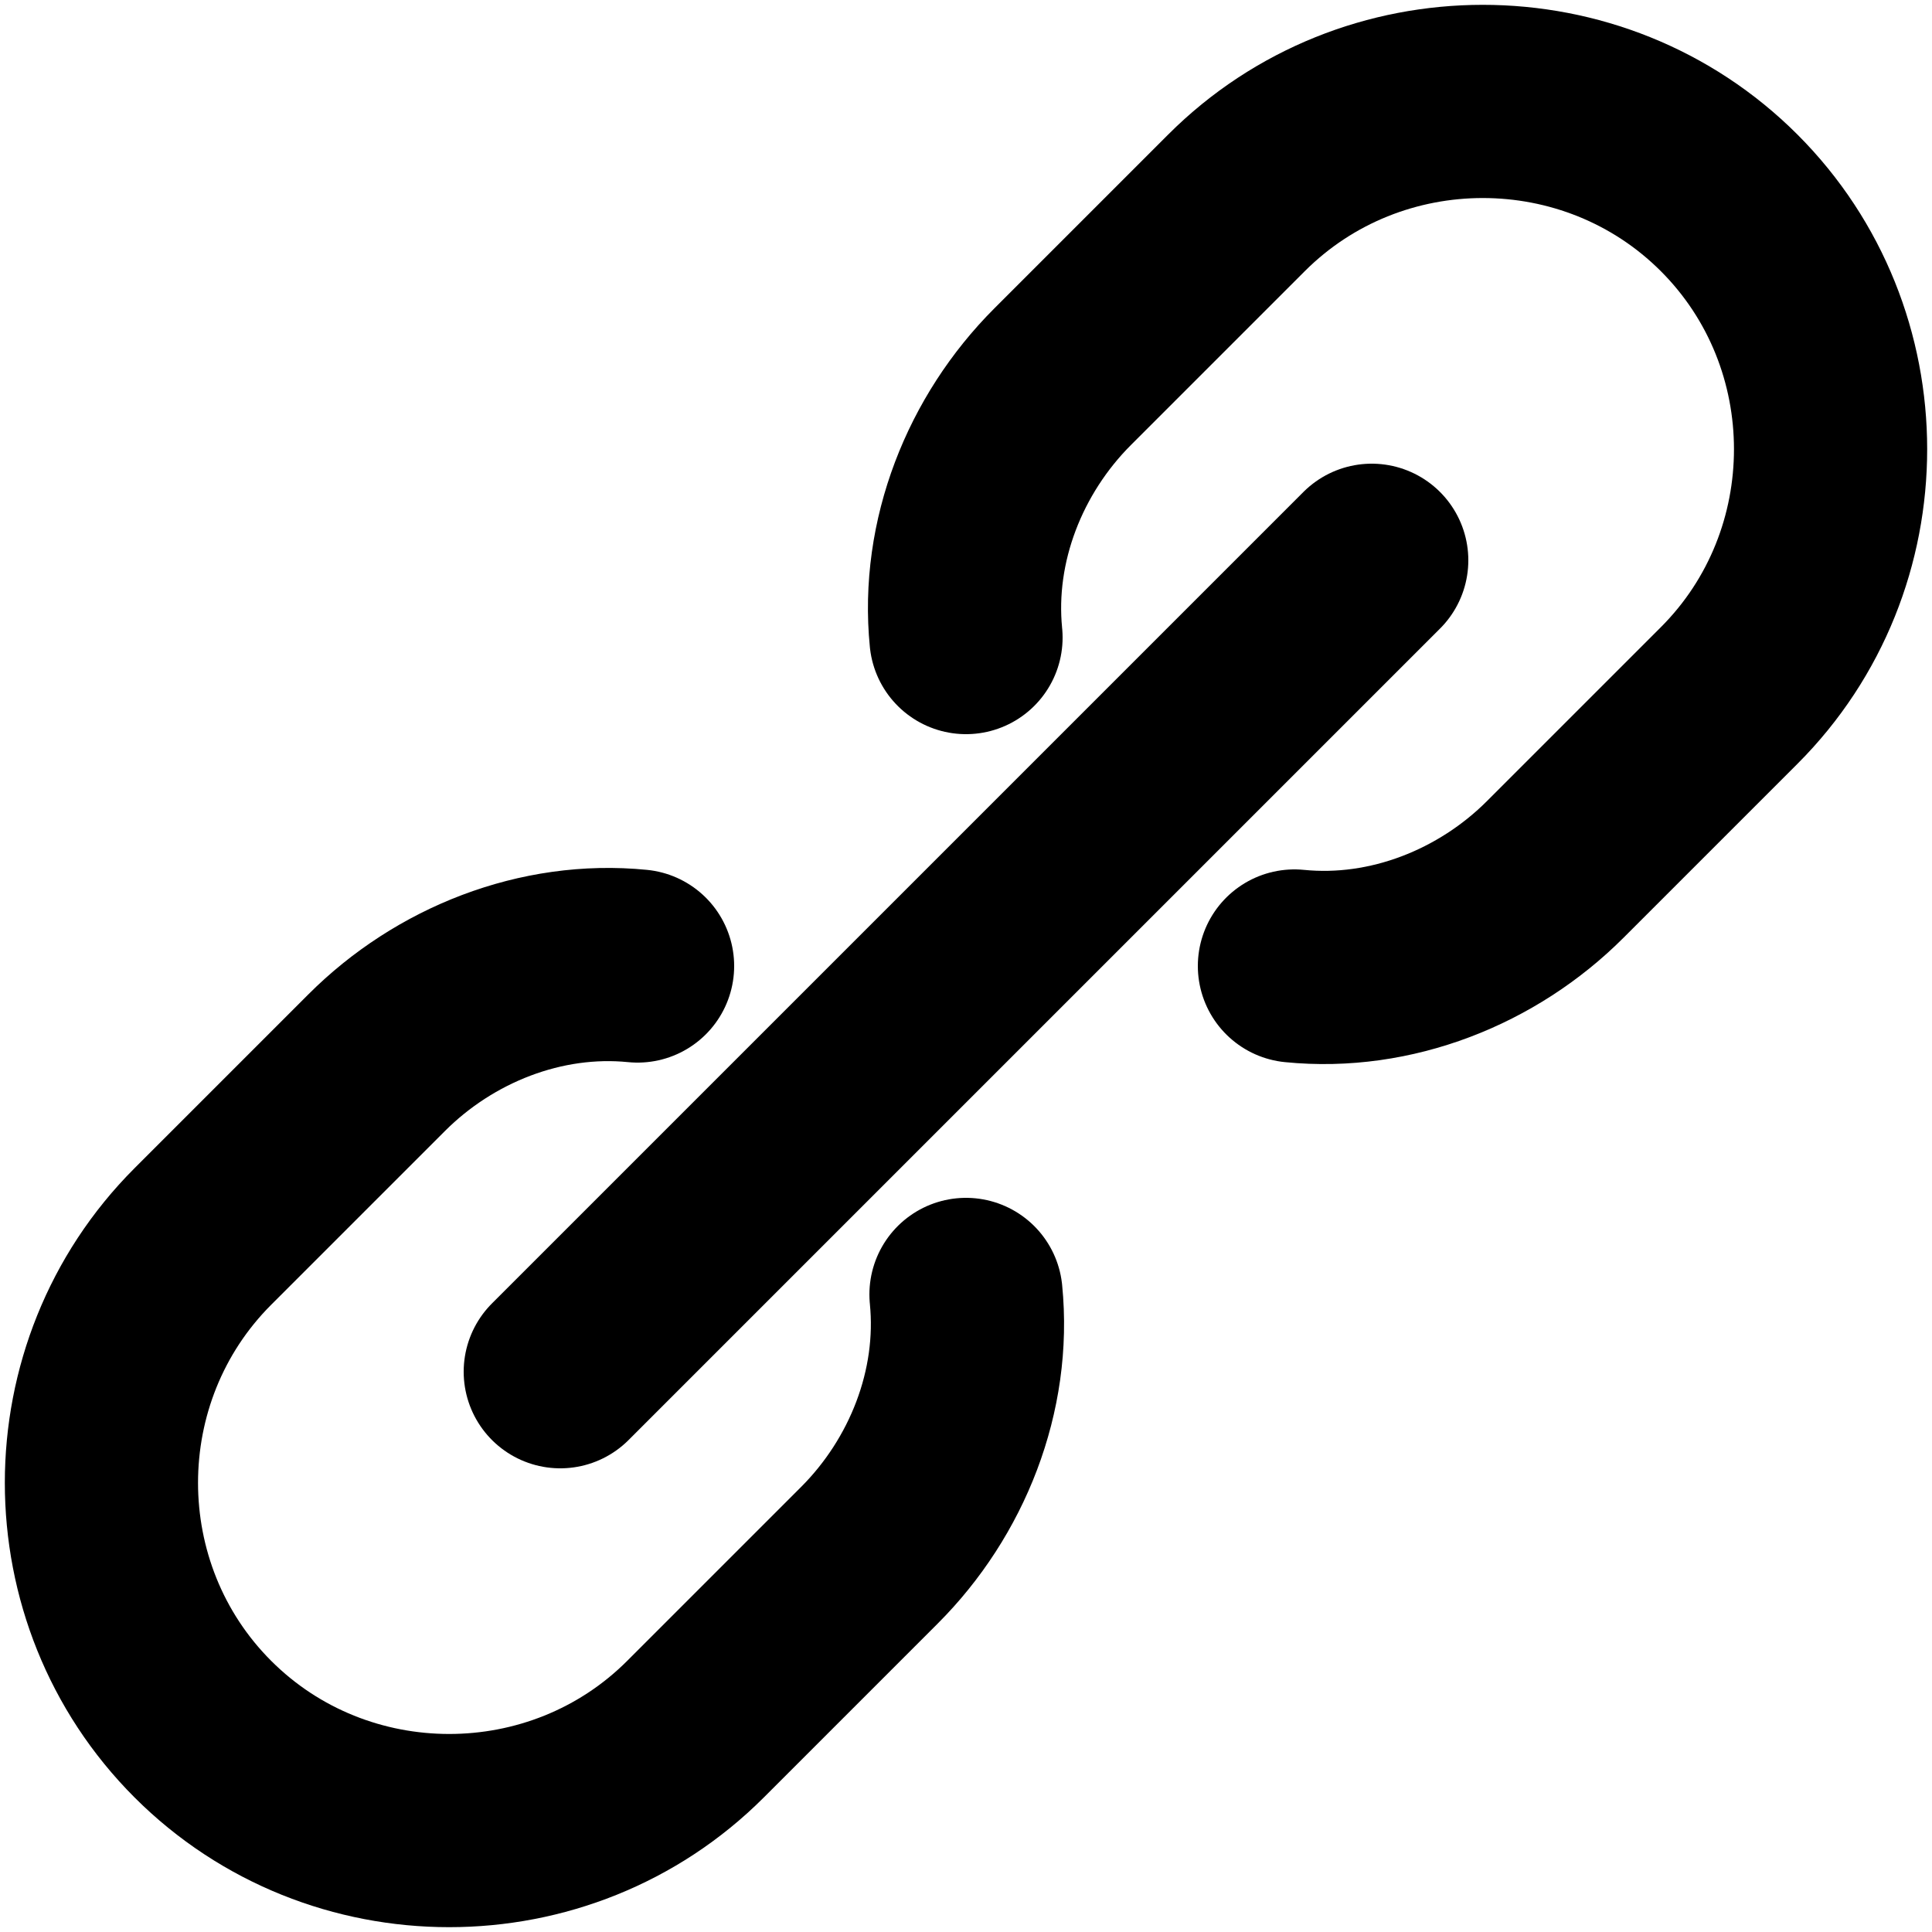 <?xml version="1.0" encoding="utf-8"?>
<!-- Generator: Adobe Illustrator 22.0.1, SVG Export Plug-In . SVG Version: 6.00 Build 0)  -->
<svg version="1.1" id="icon" xmlns="http://www.w3.org/2000/svg" xmlns:xlink="http://www.w3.org/1999/xlink" x="0px" y="0px"
	 viewBox="0 0 20 20" enable-background="new 0 0 20 20" xml:space="preserve">
<title>hyperlink-2</title>
<g>
	
		<line fill="none" stroke="#000000" stroke-width="2" stroke-linecap="round" stroke-linejoin="round" x1="5.8" y1="14.2" x2="14.2" y2="5.8"/>
	<path fill="none" stroke="#000000" stroke-width="2" stroke-linecap="round" stroke-linejoin="round" d="M6.6,10
		c-1-0.1-2,0.3-2.7,1l-1.8,1.8c-1.4,1.4-1.4,3.7,0,5.1c1.4,1.4,3.7,1.4,5.1,0l0,0l1.8-1.8c0.7-0.7,1.1-1.7,1-2.7"/>
	<path fill="none" stroke="#000000" stroke-width="2" stroke-linecap="round" stroke-linejoin="round" d="M13.4,10
		c1,0.1,2-0.3,2.7-1l1.8-1.8c1.4-1.4,1.4-3.7,0-5.1c-1.4-1.4-3.7-1.4-5.1,0l-1.8,1.8c-0.7,0.7-1.1,1.7-1,2.7"/>
</g>
</svg>
